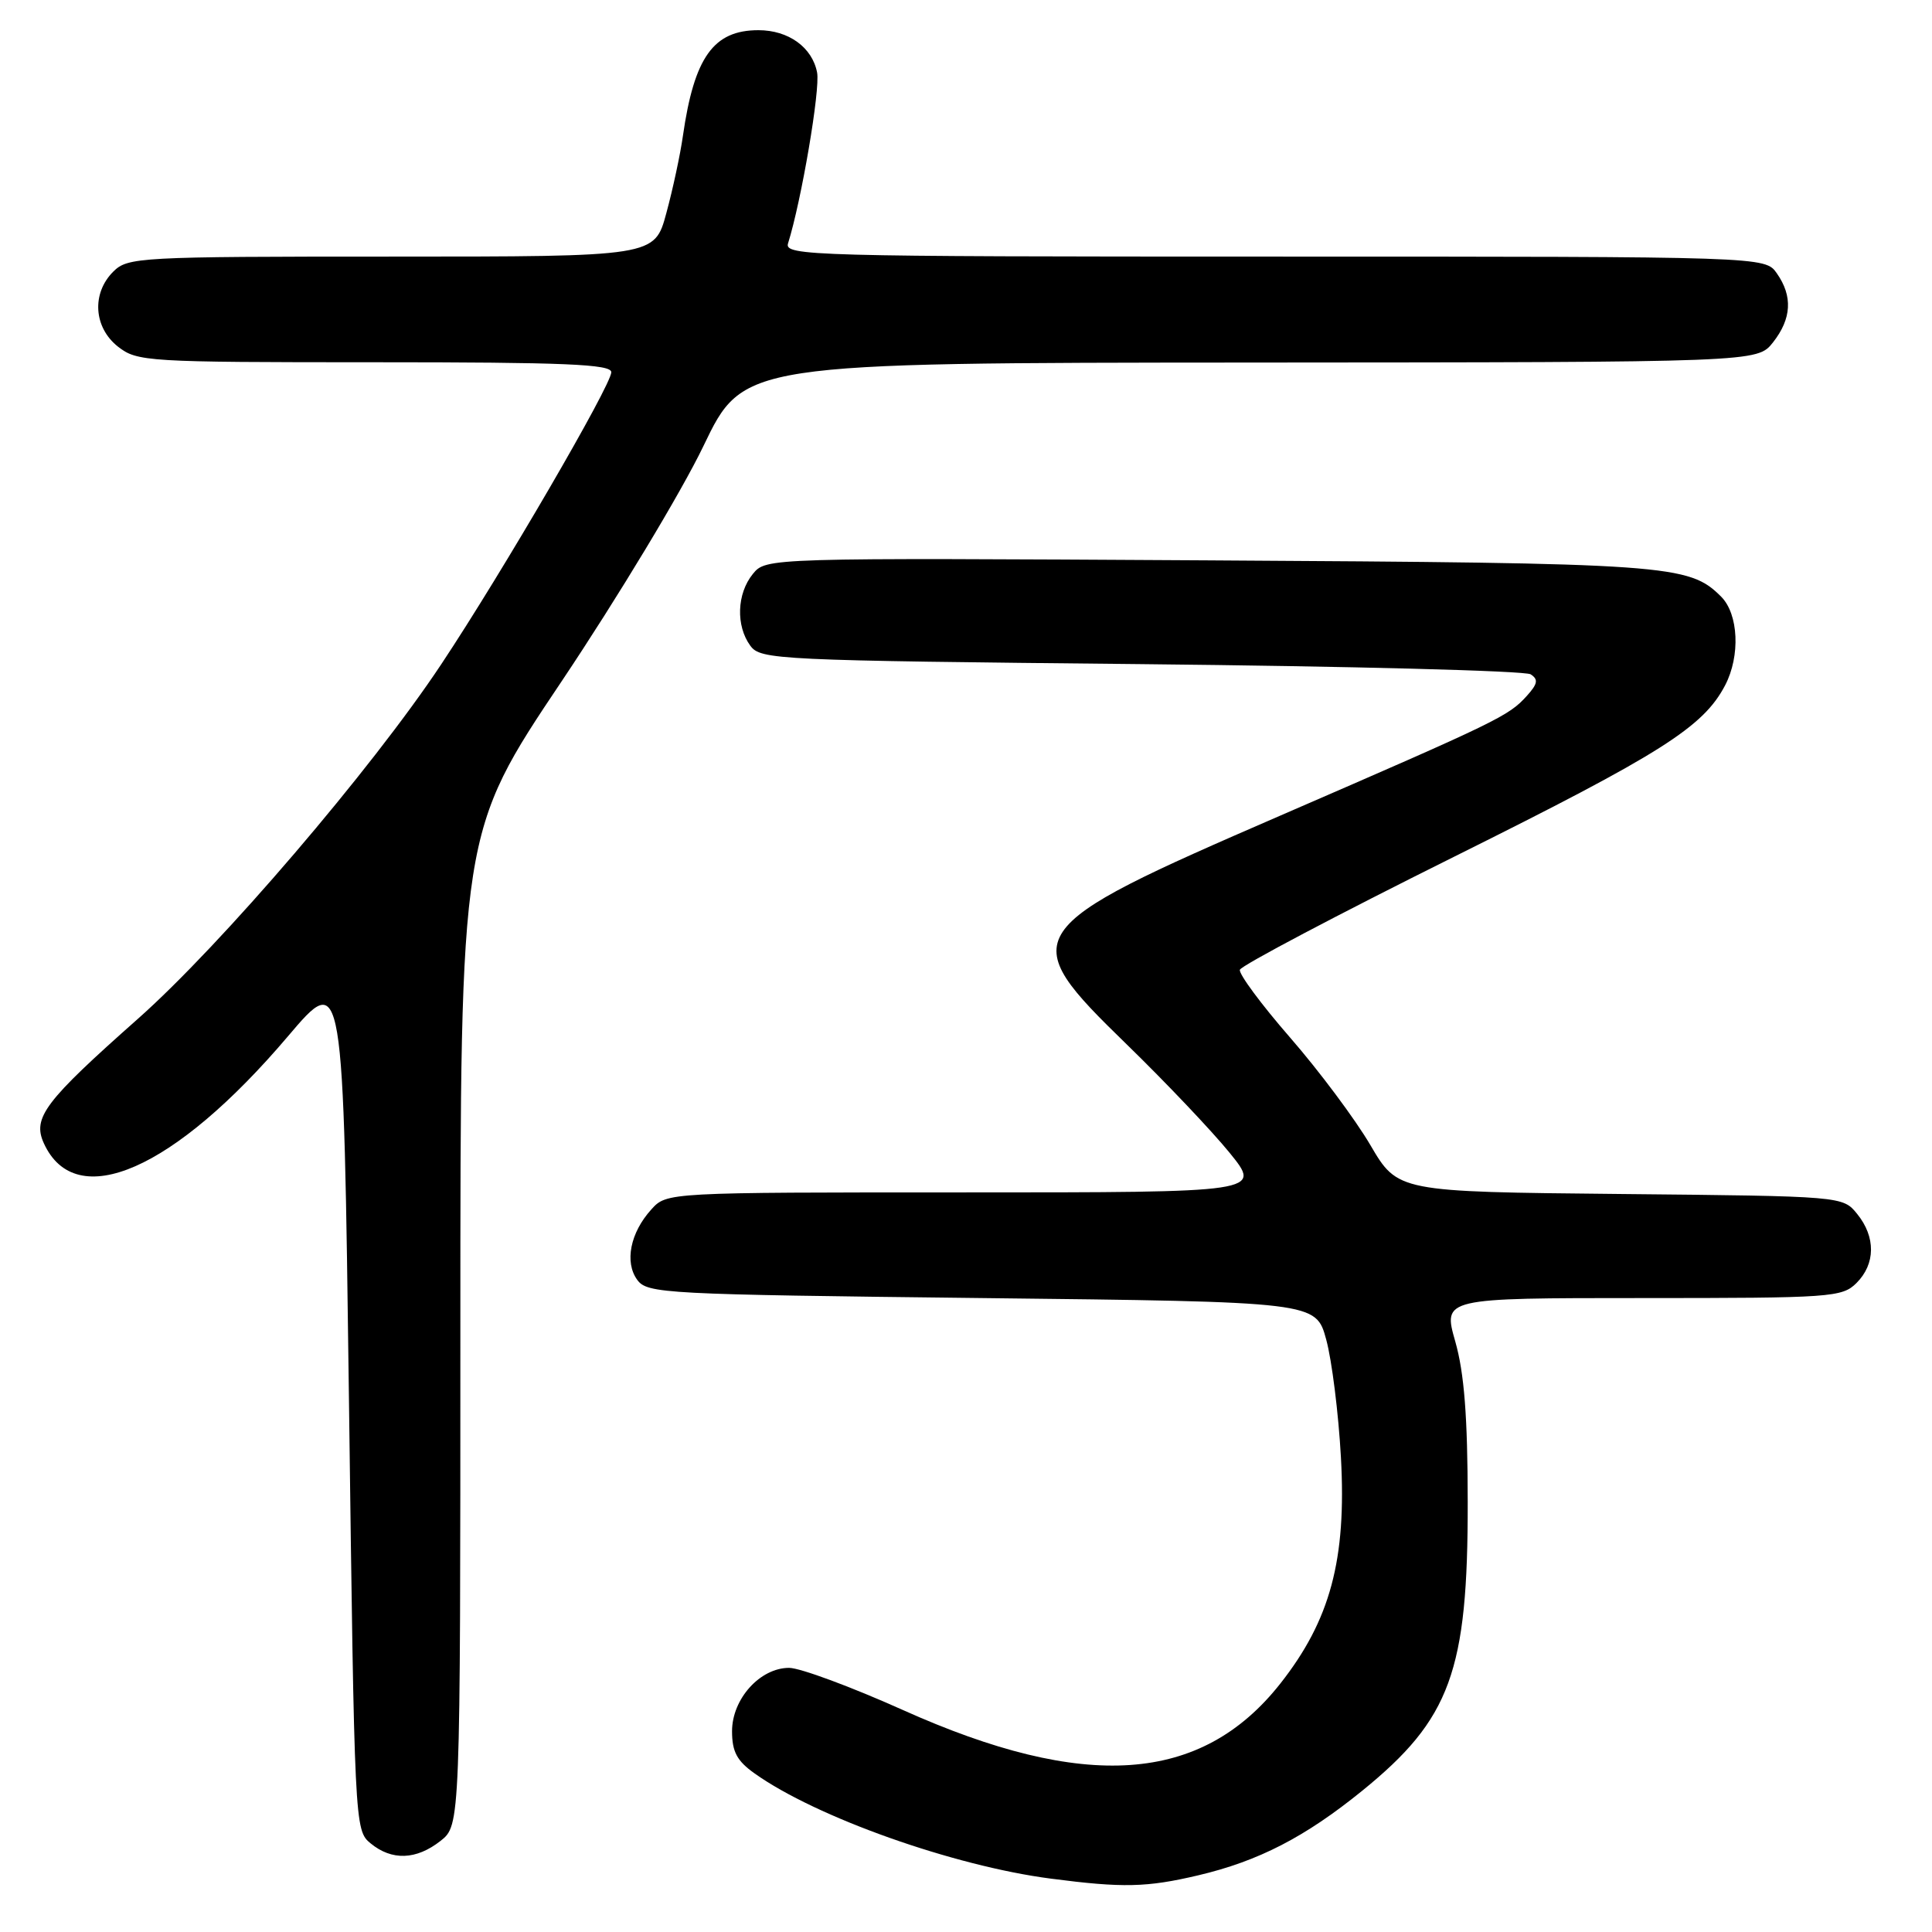 <?xml version="1.0" encoding="UTF-8" standalone="no"?>
<!DOCTYPE svg PUBLIC "-//W3C//DTD SVG 1.1//EN" "http://www.w3.org/Graphics/SVG/1.1/DTD/svg11.dtd" >
<svg xmlns="http://www.w3.org/2000/svg" xmlns:xlink="http://www.w3.org/1999/xlink" version="1.1" viewBox="0 0 256 256">
 <g >
 <path fill="currentColor"
d=" M 158.77 248.49 C 166.76 246.61 172.95 243.41 180.48 237.30 C 192.21 227.78 194.51 221.48 194.48 199.00 C 194.47 187.71 194.02 181.94 192.83 177.75 C 191.19 172.00 191.19 172.00 217.59 172.00 C 242.67 172.00 244.10 171.90 246.00 170.00 C 248.52 167.48 248.56 163.91 246.09 160.86 C 244.18 158.50 244.18 158.50 214.70 158.21 C 185.21 157.92 185.21 157.92 181.57 151.71 C 179.56 148.29 174.79 141.90 170.96 137.50 C 167.13 133.10 164.13 129.05 164.29 128.50 C 164.45 127.95 177.24 121.20 192.72 113.50 C 220.16 99.85 225.69 96.35 228.59 90.80 C 230.62 86.91 230.37 81.37 228.06 79.06 C 223.79 74.79 221.24 74.61 160.00 74.25 C 101.50 73.91 101.50 73.91 99.75 76.06 C 97.63 78.67 97.49 82.92 99.42 85.56 C 100.78 87.42 102.81 87.52 151.17 88.00 C 178.85 88.28 202.09 88.88 202.82 89.35 C 203.86 90.03 203.76 90.60 202.32 92.20 C 199.89 94.89 198.63 95.50 169.63 108.08 C 134.83 123.17 134.37 123.87 149.33 138.42 C 154.47 143.42 160.58 149.86 162.93 152.75 C 167.19 158.00 167.19 158.00 127.77 158.00 C 88.35 158.00 88.35 158.00 86.31 160.25 C 83.51 163.33 82.73 167.25 84.44 169.59 C 85.77 171.41 87.99 171.52 130.10 172.00 C 174.37 172.50 174.37 172.50 175.73 177.50 C 176.48 180.25 177.36 187.28 177.68 193.12 C 178.43 206.67 176.27 214.69 169.62 223.12 C 159.17 236.34 143.76 237.41 119.65 226.59 C 112.81 223.52 106.01 221.00 104.56 221.00 C 100.71 221.00 97.00 225.12 97.00 229.39 C 97.00 232.11 97.65 233.33 99.99 234.99 C 108.13 240.79 126.33 247.25 139.25 248.93 C 148.77 250.17 151.95 250.10 158.77 248.49 Z  M 58.37 243.93 C 61.00 241.85 61.00 241.85 61.00 176.07 C 61.00 110.29 61.00 110.29 74.45 90.23 C 81.84 79.19 90.28 65.20 93.20 59.12 C 98.50 48.08 98.50 48.08 165.68 48.04 C 232.85 48.00 232.85 48.00 234.93 45.37 C 237.40 42.23 237.57 39.25 235.44 36.22 C 233.89 34.00 233.89 34.00 168.88 34.00 C 107.42 34.00 103.90 33.90 104.42 32.25 C 106.19 26.61 108.70 11.87 108.27 9.61 C 107.63 6.27 104.48 4.00 100.50 4.00 C 94.54 4.00 91.99 7.57 90.49 18.00 C 90.14 20.48 89.15 25.09 88.29 28.25 C 86.74 34.00 86.74 34.00 51.87 34.00 C 18.33 34.00 16.92 34.08 15.00 36.00 C 12.12 38.88 12.41 43.39 15.63 45.93 C 18.17 47.92 19.42 48.00 49.63 48.00 C 74.90 48.00 81.00 48.26 81.00 49.32 C 81.00 51.03 66.58 75.81 58.48 88.00 C 49.24 101.93 29.28 125.25 18.27 135.00 C 5.92 145.94 4.27 148.11 5.81 151.49 C 10.04 160.77 23.10 155.05 38.15 137.32 C 45.50 128.66 45.50 128.66 46.24 185.58 C 46.97 241.96 46.99 242.52 49.10 244.25 C 51.92 246.57 55.15 246.46 58.37 243.93 Z "/>
</g>
</svg>